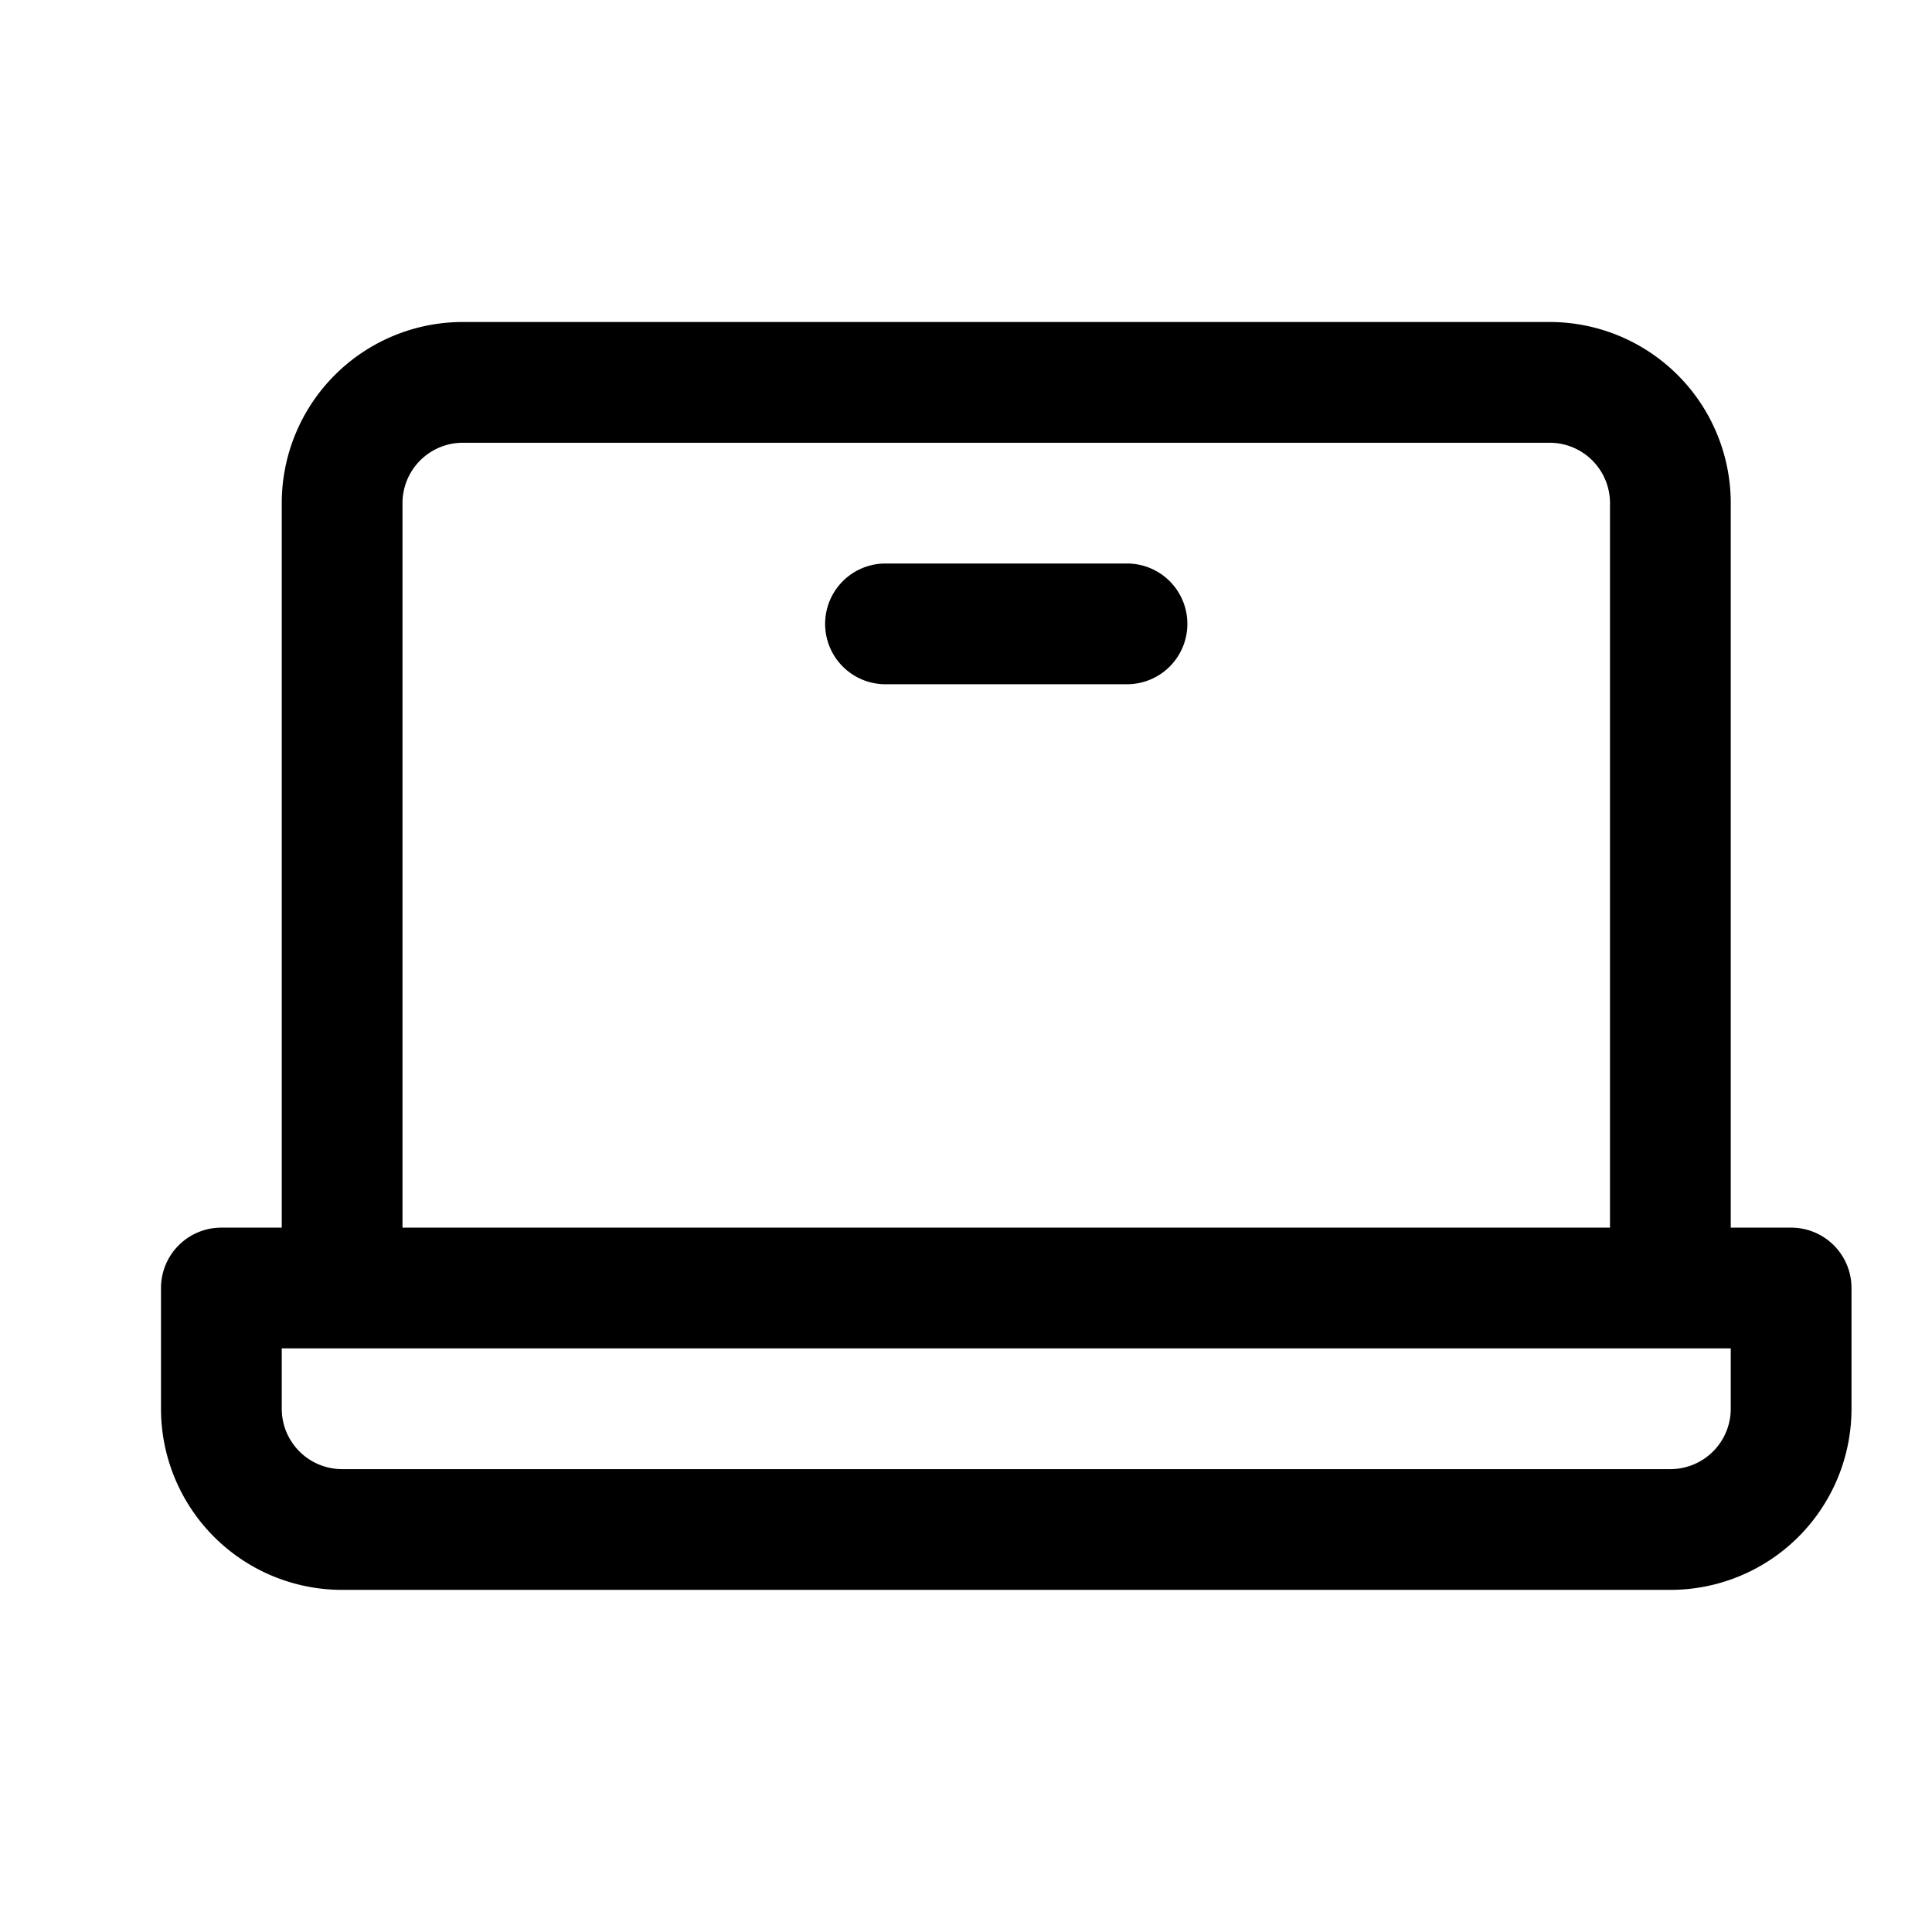 <svg xmlns="http://www.w3.org/2000/svg" viewBox="0 0 24 24" fill="none"><path d="M22.25 15.25h-.75v-9A2.25 2.25 0 0 0 19.25 4H5.75A2.25 2.25 0 0 0 3.5 6.25v9h-.75A.75.75 0 0 0 2 16v1.5a2.25 2.25 0 0 0 2.25 2.25h16.5A2.25 2.25 0 0 0 23 17.5V16a.75.75 0 0 0-.75-.75ZM5 6.25a.75.75 0 0 1 .75-.75h13.5a.75.75 0 0 1 .75.75v9H5v-9ZM21.5 17.5a.75.75 0 0 1-.75.75H4.25a.75.75 0 0 1-.75-.75v-.75h18v.75Zm-6.75-9.75a.75.75 0 0 1-.75.75h-3A.75.75 0 1 1 11 7h3a.75.75 0 0 1 .75.75Z" fill="currentColor"/></svg>
